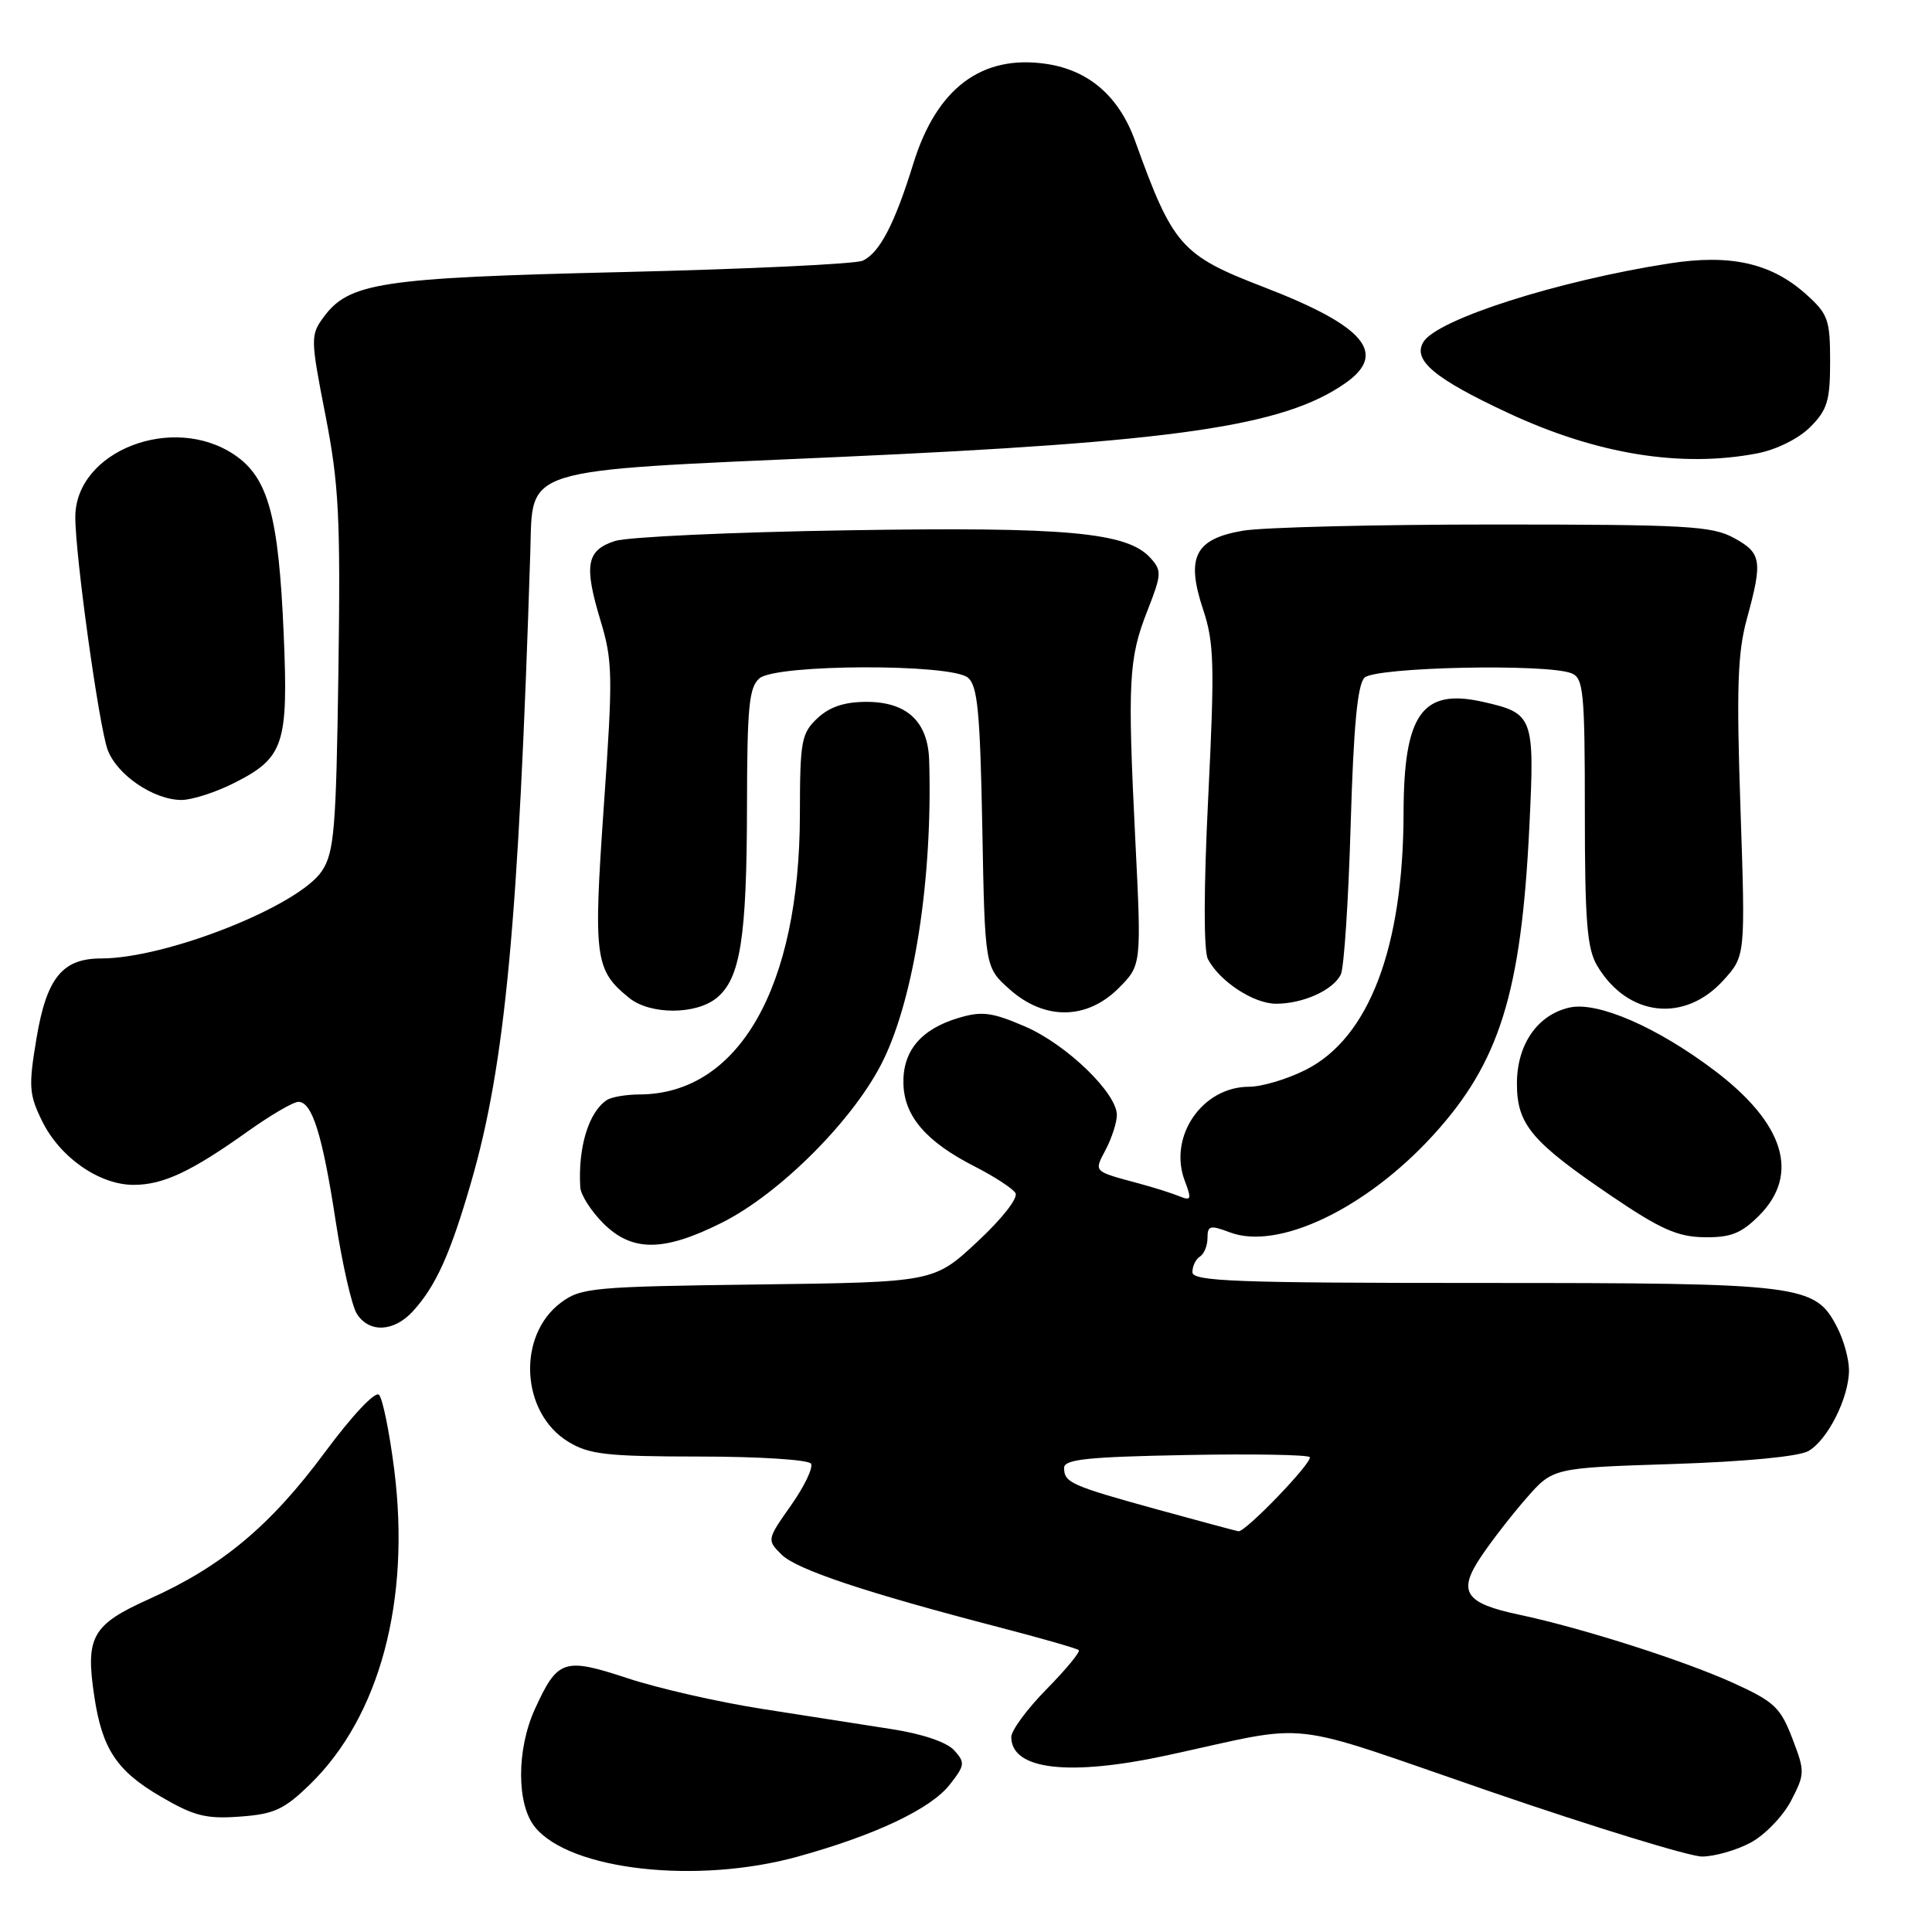 <?xml version="1.0" encoding="UTF-8" standalone="no"?>
<!DOCTYPE svg PUBLIC "-//W3C//DTD SVG 1.1//EN" "http://www.w3.org/Graphics/SVG/1.1/DTD/svg11.dtd" >
<svg xmlns="http://www.w3.org/2000/svg" xmlns:xlink="http://www.w3.org/1999/xlink" version="1.1" viewBox="0 0 256 256">
 <g >
 <path fill="currentColor"
d=" M 105.71 246.01 C 115.98 243.17 123.31 239.70 125.84 236.48 C 127.86 233.91 127.91 233.55 126.43 231.92 C 125.46 230.85 122.20 229.74 118.16 229.12 C 114.50 228.55 106.78 227.35 101.00 226.44 C 95.22 225.54 87.19 223.71 83.14 222.37 C 74.71 219.59 73.88 219.87 70.86 226.50 C 68.44 231.83 68.44 239.09 70.88 242.09 C 75.51 247.82 92.36 249.71 105.71 246.01 Z  M 231.97 244.16 C 233.85 243.15 236.26 240.65 237.32 238.62 C 239.17 235.05 239.18 234.75 237.49 230.34 C 235.92 226.24 235.10 225.47 229.62 222.98 C 223.00 219.99 209.62 215.72 201.32 213.96 C 194.08 212.43 193.10 210.94 196.26 206.24 C 197.64 204.18 200.34 200.70 202.27 198.50 C 205.77 194.50 205.77 194.50 221.63 193.99 C 231.23 193.68 238.34 193.00 239.62 192.27 C 242.18 190.82 245.00 185.19 245.00 181.55 C 245.00 180.09 244.30 177.54 243.43 175.87 C 240.50 170.20 238.91 170.00 196.53 170.00 C 163.65 170.00 158.00 169.79 158.00 168.56 C 158.00 167.77 158.45 166.84 159.00 166.50 C 159.55 166.16 160.00 165.05 160.00 164.03 C 160.00 162.39 160.34 162.30 162.98 163.30 C 169.38 165.71 181.00 160.16 189.88 150.44 C 198.71 140.78 201.58 131.57 202.65 109.49 C 203.36 94.95 203.20 94.51 196.50 93.00 C 188.45 91.18 186.01 94.59 185.98 107.70 C 185.95 125.56 181.40 137.52 173.03 141.75 C 170.58 142.99 167.20 144.00 165.51 144.00 C 159.29 144.00 154.77 150.62 156.99 156.47 C 157.92 158.92 157.84 159.15 156.27 158.51 C 155.30 158.11 152.93 157.36 151.00 156.84 C 144.76 155.15 144.94 155.34 146.53 152.30 C 147.33 150.76 147.99 148.71 147.99 147.75 C 148.00 144.84 141.30 138.37 135.81 136.01 C 131.41 134.12 130.10 133.95 126.98 134.89 C 122.01 136.38 119.58 139.29 119.71 143.63 C 119.83 147.94 122.74 151.30 129.18 154.58 C 131.75 155.89 134.17 157.47 134.55 158.08 C 134.95 158.72 132.80 161.47 129.49 164.55 C 123.74 169.90 123.74 169.90 100.44 170.20 C 78.58 170.48 76.97 170.63 74.33 172.60 C 68.47 176.98 69.01 187.21 75.30 191.04 C 78.07 192.73 80.39 192.99 92.69 193.00 C 100.50 193.00 107.14 193.42 107.46 193.94 C 107.78 194.46 106.59 196.94 104.82 199.46 C 101.62 204.00 101.61 204.05 103.55 205.98 C 105.54 207.97 114.68 211.02 132.50 215.65 C 138.00 217.08 142.70 218.43 142.94 218.65 C 143.18 218.87 141.27 221.19 138.69 223.81 C 136.11 226.43 134.00 229.29 134.00 230.16 C 134.00 234.51 141.61 235.41 154.65 232.59 C 174.43 228.31 169.44 227.75 197.50 237.40 C 211.25 242.12 223.86 245.99 225.52 246.00 C 227.17 246.00 230.08 245.17 231.97 244.16 Z  M 41.10 236.41 C 50.32 227.42 54.42 212.08 52.24 194.75 C 51.61 189.77 50.70 185.30 50.22 184.82 C 49.71 184.31 46.65 187.57 43.04 192.45 C 35.83 202.18 29.39 207.56 19.78 211.87 C 12.20 215.28 11.30 216.86 12.49 224.75 C 13.53 231.73 15.45 234.64 21.27 238.04 C 25.71 240.64 27.30 241.04 31.79 240.71 C 36.34 240.38 37.64 239.78 41.10 236.41 Z  M 54.71 173.75 C 57.75 170.42 59.67 166.18 62.42 156.67 C 66.95 141.04 68.71 122.27 70.27 73.10 C 70.62 61.81 68.53 62.45 111.00 60.56 C 155.84 58.56 170.06 56.50 178.25 50.78 C 183.92 46.83 180.84 43.20 167.48 38.05 C 156.51 33.83 155.42 32.59 150.42 18.71 C 148.29 12.78 144.31 9.32 138.67 8.47 C 130.10 7.19 124.11 11.67 121.02 21.68 C 118.54 29.71 116.52 33.56 114.29 34.55 C 113.30 34.98 99.00 35.66 82.50 36.05 C 50.32 36.81 46.22 37.44 42.83 42.09 C 41.14 44.40 41.15 44.94 43.12 55.00 C 44.91 64.18 45.13 68.47 44.84 89.05 C 44.54 109.84 44.29 112.92 42.67 115.39 C 39.62 120.04 22.07 127.00 13.40 127.00 C 8.27 127.00 6.18 129.57 4.84 137.56 C 3.77 143.95 3.84 145.00 5.58 148.55 C 7.94 153.36 13.15 157.00 17.70 157.00 C 21.63 157.00 25.34 155.26 32.91 149.86 C 35.89 147.74 38.87 146.00 39.54 146.00 C 41.36 146.00 42.73 150.37 44.48 161.81 C 45.35 167.48 46.61 173.00 47.27 174.06 C 48.89 176.65 52.18 176.51 54.71 173.75 Z  M 95.62 162.03 C 103.39 158.15 113.27 148.22 117.03 140.50 C 121.18 132.00 123.59 116.24 123.12 100.75 C 122.96 95.60 120.17 93.00 114.81 93.00 C 111.89 93.00 109.93 93.66 108.31 95.17 C 106.18 97.18 106.00 98.17 105.99 107.92 C 105.96 130.84 97.89 144.95 84.78 145.02 C 82.98 145.02 81.00 145.36 80.40 145.77 C 77.99 147.37 76.57 152.06 76.89 157.33 C 76.95 158.33 78.32 160.47 79.92 162.08 C 83.75 165.90 87.90 165.89 95.62 162.03 Z  M 233.08 161.08 C 238.53 155.62 236.46 148.86 227.17 141.84 C 219.59 136.11 211.71 132.68 208.00 133.50 C 203.74 134.44 201.00 138.38 201.00 143.58 C 201.00 149.00 202.93 151.29 213.50 158.46 C 220.03 162.89 222.29 163.89 225.83 163.94 C 229.32 163.99 230.72 163.44 233.08 161.08 Z  M 94.94 132.25 C 98.10 129.69 98.95 124.35 98.98 106.87 C 99.00 93.58 99.25 91.04 100.65 89.87 C 102.92 87.99 125.99 87.92 128.25 89.79 C 129.54 90.86 129.87 94.34 130.16 109.63 C 130.50 128.17 130.50 128.17 133.77 131.08 C 138.39 135.21 143.99 135.16 148.21 130.95 C 151.26 127.89 151.26 127.89 150.43 111.20 C 149.39 90.21 149.55 87.23 152.05 80.89 C 153.93 76.09 153.96 75.61 152.43 73.92 C 149.35 70.52 141.31 69.79 112.15 70.27 C 96.94 70.51 83.15 71.15 81.50 71.68 C 77.71 72.90 77.35 74.88 79.56 82.19 C 81.19 87.59 81.23 89.45 80.01 106.80 C 78.61 126.96 78.81 128.54 83.37 132.23 C 86.13 134.47 92.19 134.48 94.94 132.25 Z  M 228.39 129.86 C 231.28 126.66 231.28 126.66 230.62 107.08 C 230.08 91.18 230.24 86.47 231.47 82.00 C 233.58 74.28 233.42 73.28 229.75 71.28 C 226.85 69.69 223.41 69.50 198.00 69.50 C 182.32 69.50 167.34 69.87 164.70 70.32 C 158.33 71.41 157.11 73.81 159.42 80.77 C 160.88 85.14 160.96 88.09 160.10 105.55 C 159.49 117.82 159.48 126.02 160.06 127.10 C 161.64 130.07 166.13 133.00 169.09 133.00 C 172.68 133.00 176.67 131.19 177.67 129.11 C 178.09 128.23 178.68 119.31 178.97 109.30 C 179.35 96.30 179.87 90.72 180.80 89.80 C 182.22 88.38 205.03 87.90 208.25 89.22 C 209.82 89.86 210.00 91.72 210.00 107.56 C 210.00 122.03 210.29 125.68 211.62 127.94 C 215.64 134.73 223.22 135.60 228.39 129.86 Z  M 31.03 103.75 C 37.63 100.42 38.22 98.64 37.59 84.00 C 36.92 68.31 35.53 63.28 31.06 60.26 C 22.89 54.75 10.03 59.76 9.98 68.47 C 9.95 73.47 13.12 96.29 14.27 99.37 C 15.51 102.69 20.37 105.99 24.04 106.00 C 25.43 106.00 28.58 104.99 31.03 103.75 Z  M 232.86 60.07 C 235.40 59.58 238.33 58.12 239.86 56.59 C 242.13 54.32 242.50 53.11 242.50 47.90 C 242.50 42.34 242.23 41.60 239.29 38.97 C 234.68 34.85 229.29 33.64 221.16 34.91 C 206.41 37.21 190.44 42.31 188.61 45.31 C 187.14 47.72 190.07 50.17 199.88 54.74 C 211.61 60.21 222.80 62.01 232.86 60.07 Z  M 153.30 200.00 C 141.86 196.84 141.00 196.45 141.00 194.49 C 141.00 193.37 144.15 193.04 157.10 192.80 C 165.95 192.63 173.36 192.76 173.55 193.08 C 173.96 193.74 165.01 203.05 164.10 202.90 C 163.77 202.85 158.91 201.54 153.30 200.00 Z "/>
</g>
</svg>